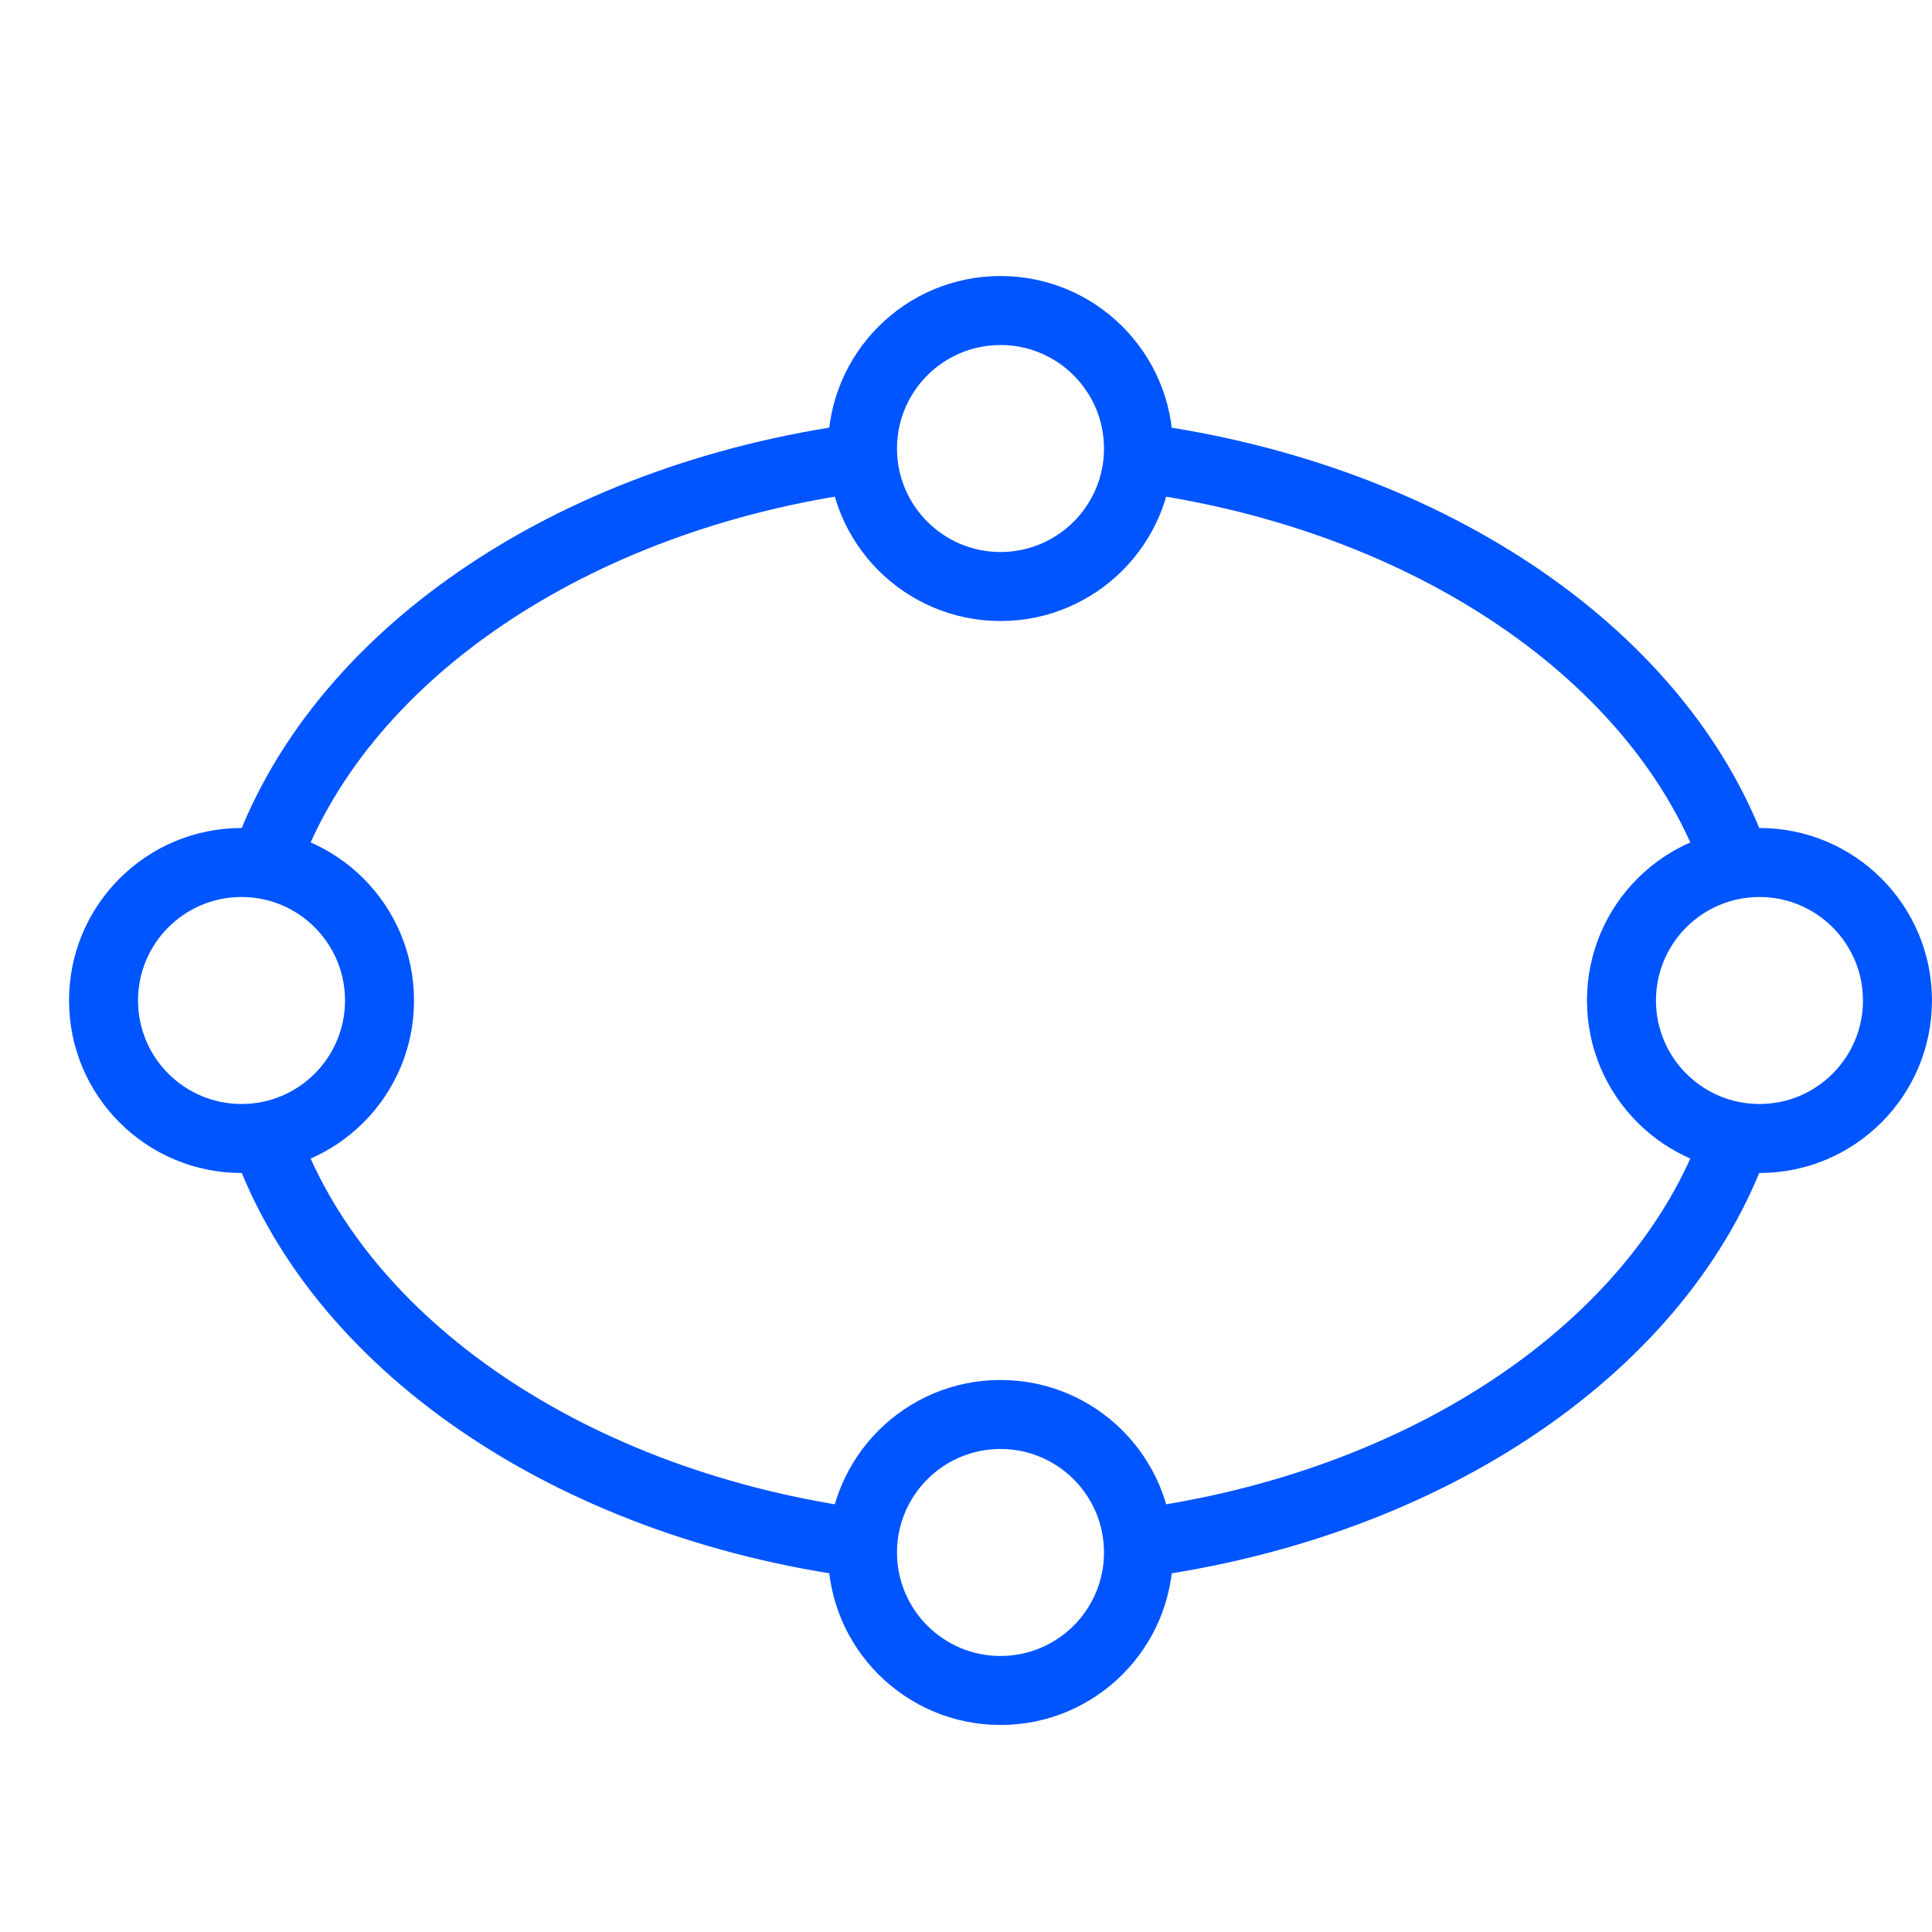 <?xml version="1.0" encoding="UTF-8" standalone="no" ?>
<!DOCTYPE svg PUBLIC "-//W3C//DTD SVG 1.1//EN" "http://www.w3.org/Graphics/SVG/1.1/DTD/svg11.dtd">
<svg xmlns="http://www.w3.org/2000/svg" xmlns:xlink="http://www.w3.org/1999/xlink" version="1.1" width="1080" height="1080" viewBox="0 0 1080 1080" xml:space="preserve">
<desc>Created with Fabric.js 5.2.4</desc>
<defs>
</defs>
<rect x="0" y="0" width="100%" height="100%" fill="transparent"></rect>
<g transform="matrix(1 0 0 1 540 540)" id="e8c8f618-96ba-4784-90d1-b20bd5ccc995"  >
<rect style="stroke: none; stroke-width: 1; stroke-dasharray: none; stroke-linecap: butt; stroke-dashoffset: 0; stroke-linejoin: miter; stroke-miterlimit: 4; fill: #0055ff; fill-rule: nonzero; opacity: 1; visibility: hidden;" vector-effect="non-scaling-stroke"  x="-540" y="-540" rx="0" ry="0" width="1080" height="1080" />
</g>
<g transform="matrix(1 0 0 1 540 540)" id="5e645da5-4b7f-4aa7-937b-67bb204a7508"  >
</g>
<g transform="matrix(38.57 0 0 38.57 540 540)"  >
<g style=""   >
		<g transform="matrix(1 0 0 1 0.5 0.5)"  >
<path style="stroke: none; stroke-width: 1; stroke-dasharray: none; stroke-linecap: butt; stroke-dashoffset: 0; stroke-linejoin: miter; stroke-miterlimit: 4; fill: #0055ff; fill-rule: nonzero; opacity: 1;" vector-effect="non-scaling-stroke"  transform=" translate(-14.5, -14.5)" d="M 12.435 6.136 C 8.024 6.725 4.452 9.175 3.35 12.406 L 4.296 12.729 C 5.263 9.893 8.505 7.67 12.567 7.127 L 12.435 6.136 z M 3.347 16.584 C 4.448 19.827 8.036 22.285 12.464 22.867 L 12.594 21.876 C 8.515 21.339 5.259 19.109 4.293 16.263 L 3.346 16.584 z M 16.554 22.865 C 20.935 22.283 24.494 19.865 25.625 16.665 L 24.682 16.332 C 23.688 19.143 20.458 21.338 16.422 21.874 L 16.554 22.865 z M 25.646 12.394 C 24.539 9.169 20.971 6.726 16.568 6.137 L 16.435 7.128 C 20.491 7.67 23.728 9.888 24.7 12.719 L 25.646 12.394 z" stroke-linecap="round" />
</g>
		<g transform="matrix(1 0 0 1 0.5 0.5)"  >
<path style="stroke: none; stroke-width: 1; stroke-dasharray: none; stroke-linecap: butt; stroke-dashoffset: 0; stroke-linejoin: miter; stroke-miterlimit: 4; fill: #0055ff; fill-rule: nonzero; opacity: 1;" vector-effect="non-scaling-stroke"  transform=" translate(-14.5, -14.5)" d="M 14.5 8 C 15.328 8 16 7.328 16 6.5 C 16 5.672 15.328 5 14.5 5 C 13.672 5 13 5.672 13 6.5 C 13 7.328 13.672 8 14.5 8 z M 14.5 9 C 13.119 9 12 7.881 12 6.5 C 12 5.119 13.119 4 14.5 4 C 15.881 4 17 5.119 17 6.5 C 17 7.881 15.881 9 14.5 9 z M 14.5 24 C 15.328 24 16 23.328 16 22.5 C 16 21.672 15.328 21 14.5 21 C 13.672 21 13 21.672 13 22.5 C 13 23.328 13.672 24 14.5 24 z M 14.5 25 C 13.119 25 12 23.881 12 22.5 C 12 21.119 13.119 20 14.5 20 C 15.881 20 17 21.119 17 22.5 C 17 23.881 15.881 25 14.5 25 z M 3.5 16 C 4.328 16 5 15.328 5 14.5 C 5 13.672 4.328 13 3.5 13 C 2.672 13 2 13.672 2 14.5 C 2 15.328 2.672 16 3.5 16 z M 3.5 17 C 2.119 17 1 15.881 1 14.5 C 1 13.119 2.119 12 3.5 12 C 4.881 12 6 13.119 6 14.5 C 6 15.881 4.881 17 3.5 17 z M 25.5 16 C 26.328 16 27 15.328 27 14.5 C 27 13.672 26.328 13 25.5 13 C 24.672 13 24 13.672 24 14.5 C 24 15.328 24.672 16 25.5 16 z M 25.5 17 C 24.119 17 23 15.881 23 14.5 C 23 13.119 24.119 12 25.5 12 C 26.881 12 28 13.119 28 14.5 C 28 15.881 26.881 17 25.5 17 z" stroke-linecap="round" />
</g>
</g>
</g>
</svg>